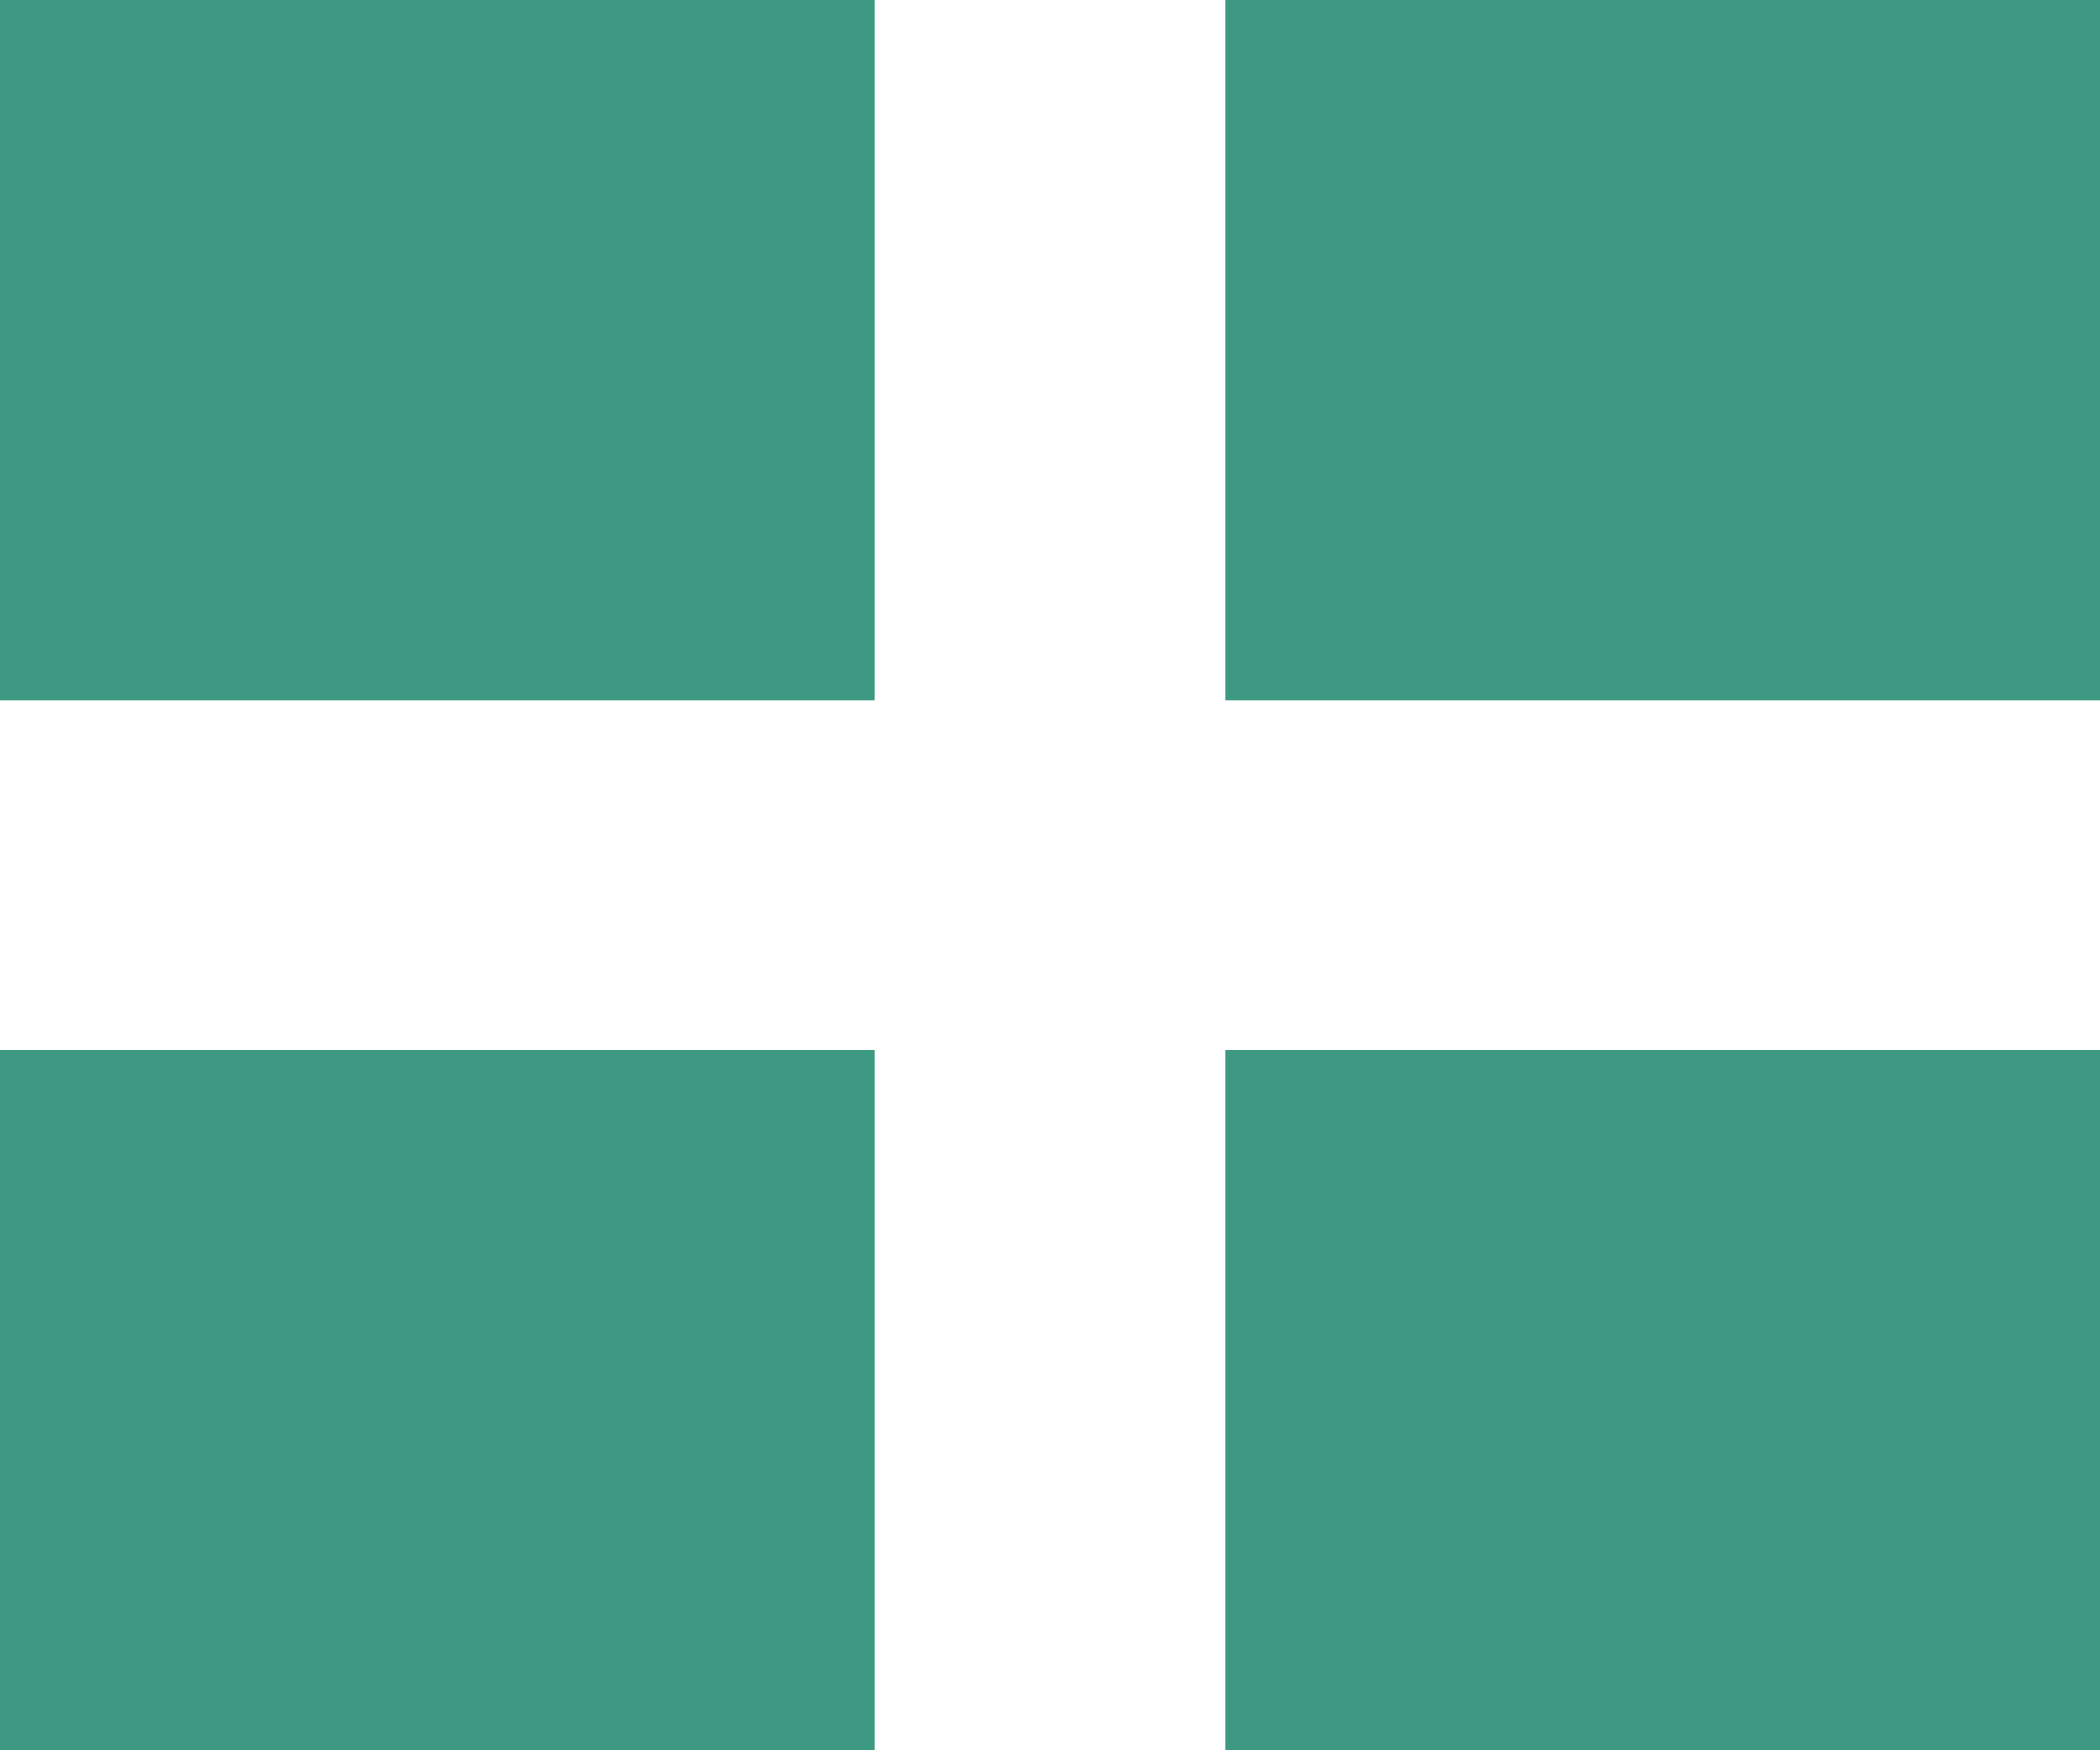 <svg width="12" height="10" viewBox="0 0 12 10" xmlns="http://www.w3.org/2000/svg"><title>Grid Icon</title><g fill="#3D9982" fill-rule="evenodd"><path d="M0 0h5v4H0zM7 1.735V0h5v4H7M7 6h5v4H7zM0 6h5v4H0z"/></g></svg>